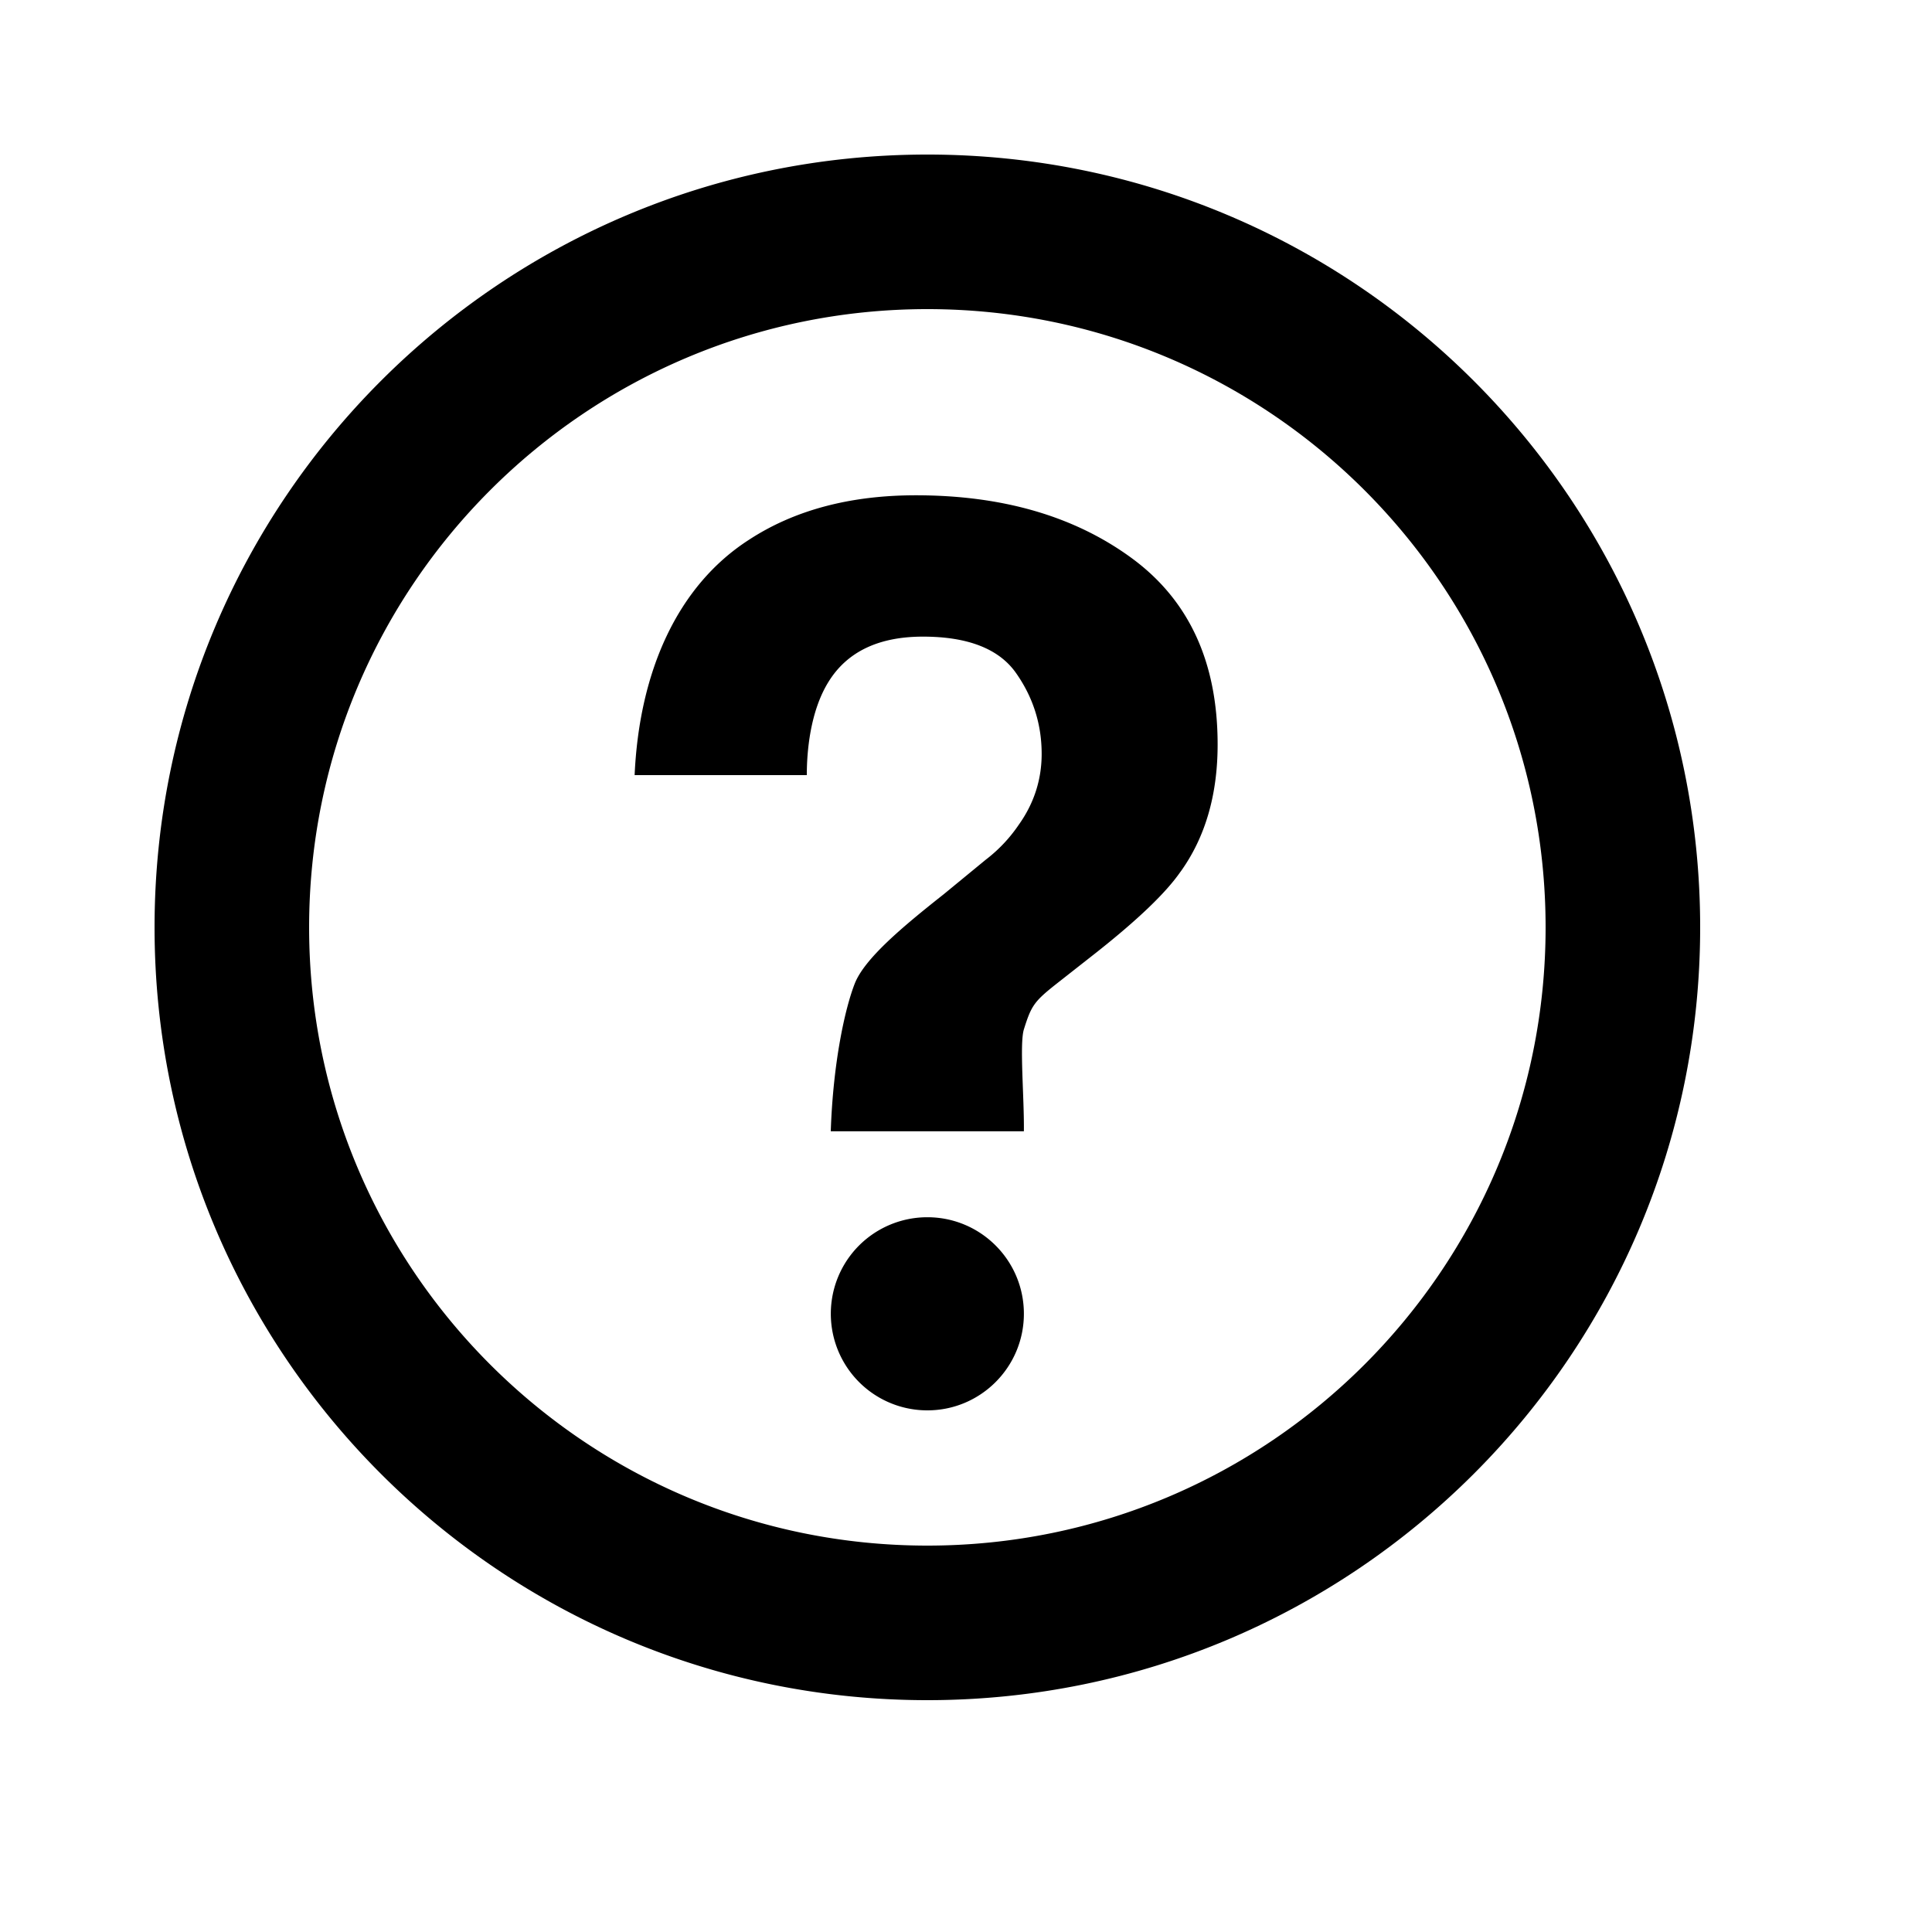 <svg viewBox="0 0 2000 2000" version="1.1" xmlns="http://www.w3.org/2000/svg" height="50pt" width="50pt">
    <path d="M1260.48 770.64c0 52.24-12.8 96.24-38.48 131.92v-.08c-15.04 21.76-44 49.44-86.64 83.2l-42.16 33.12c-22.96 18.16-25.68 22.64-33.28 46.8-4.64 15.2.4 69.84 0 105.52H860c2.4-71.36 14.72-127.12 24.88-153.04 10.32-25.92 49.28-58.56 92-92.32L1020.4 890c14.16-10.8 25.6-23.44 34.24-36.24 15.76-22.08 23.68-46.72 23.68-73.28 0-30.56-8.8-58.56-26.48-83.68-17.52-25.04-49.76-37.76-96.4-37.76-45.92 0-78.48 15.68-97.68 46.64-19.28 30.96-22.56 72.88-22.56 96.72H656.96c4.8-107.04 44.16-195.92 118.48-243.68 46.8-30.56 104.4-46 172.64-46 89.6 0 164.16 21.6 223.44 65.04 59.28 43.44 88.96 107.6 88.96 192.88M1059.92 1360c0 55.2-44.72 100-99.92 100a99.821 99.821 0 0 1-86.56-50 100.113 100.113 0 0 1 0-100c17.84-30.88 50.8-49.92 86.56-49.92 55.2 0 99.92 44.72 99.92 99.92M960 1600c-353.44 0-640-286.48-640-640 0-353.44 286.56-640 640-640s640 286.56 640 640c0 353.52-286.56 640-640 640m0-1440c-441.84 0-800 358.16-800 800s358.16 800 800 800 800-358.16 800-800-358.16-800-800-800" stroke="none" stroke-width="1" fill-rule="evenodd"/>
</svg>
